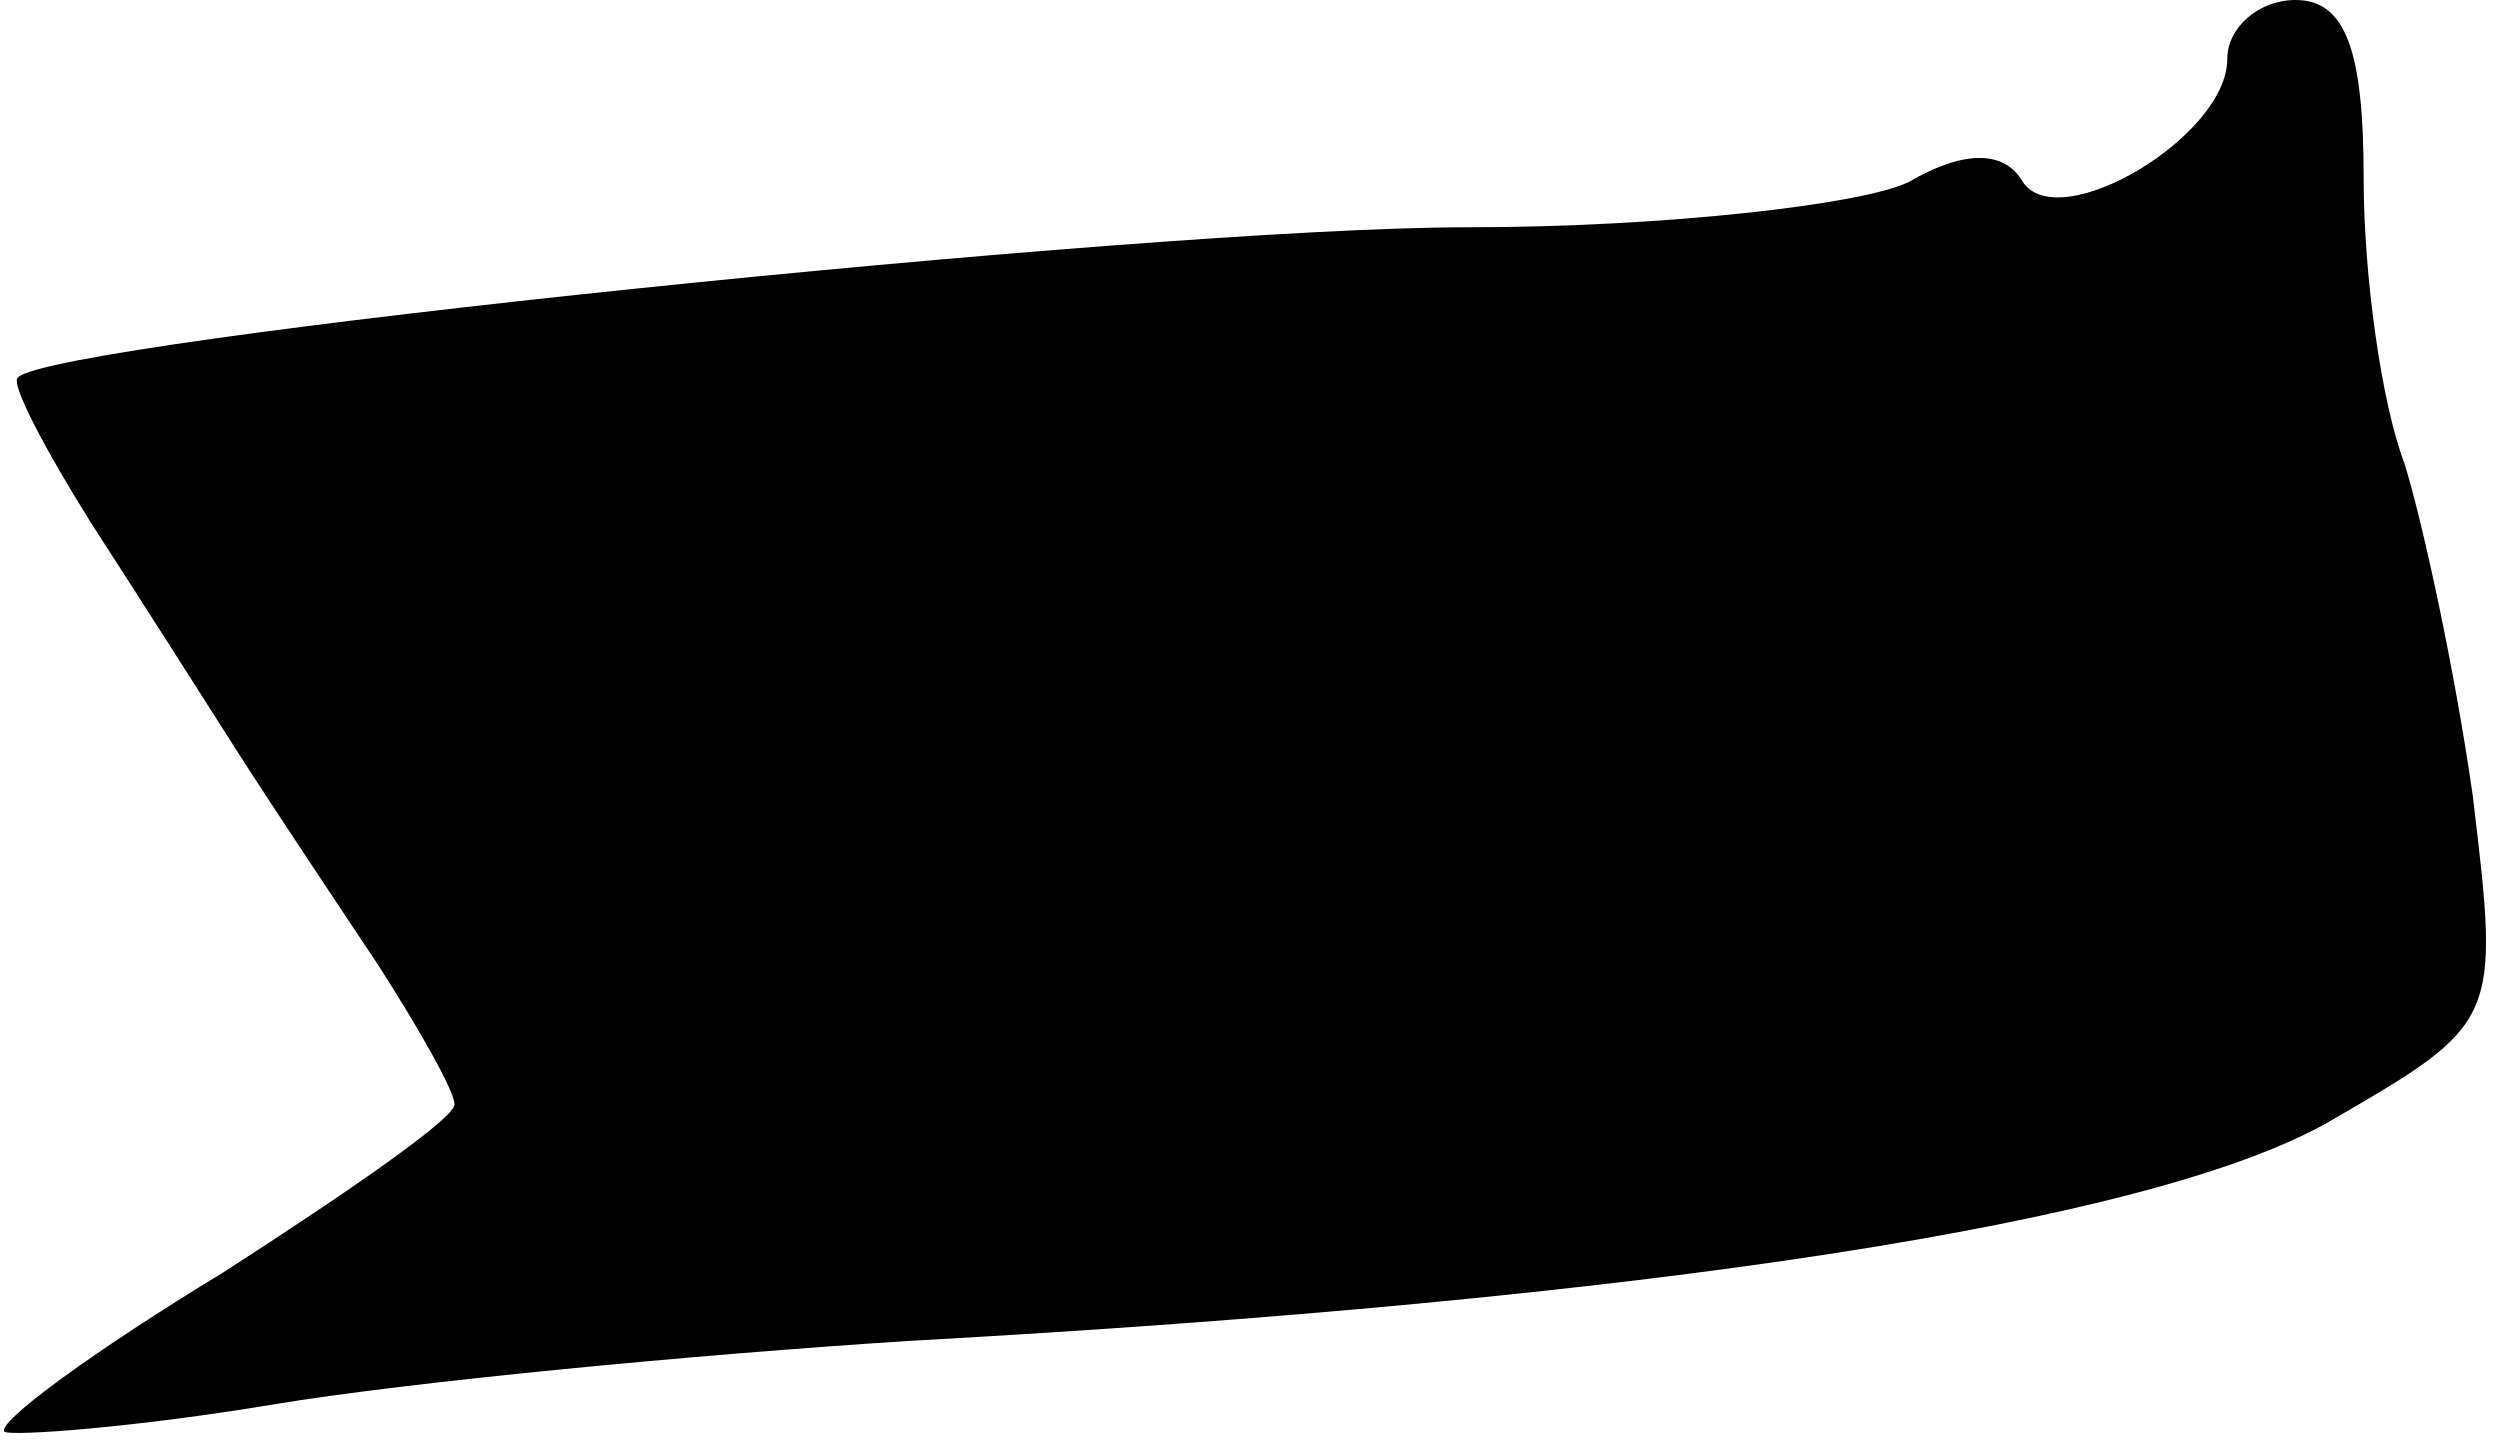 <?xml version="1.0" standalone="no"?>
<!DOCTYPE svg PUBLIC "-//W3C//DTD SVG 20010904//EN"
 "http://www.w3.org/TR/2001/REC-SVG-20010904/DTD/svg10.dtd">
<svg version="1.0" xmlns="http://www.w3.org/2000/svg"
 width="55pt" height="32pt" viewBox="0 0 55 32"
 preserveAspectRatio="xMidYMid meet">
<g transform="translate(0,32) scale(0.1,-0.1)"
fill="#000000" stroke="none">
<path fill="#000000" stroke="none" d="M490 307 c0 -17 -37 -39 -45 -27 -4 7
-13 7 -25 0 -10 -5 -54 -10 -97 -10 -71 0 -311 -25 -319 -33 -2 -1 6 -16 16
-32 11 -17 25 -39 32 -50 7 -11 21 -32 31 -47 9 -14 17 -28 17 -31 0 -3 -23
-19 -51 -37 -28 -17 -50 -33 -48 -35 2 -1 29 1 59 6 30 5 93 11 140 14 163 9
273 26 312 48 38 22 38 22 32 72 -4 28 -11 60 -15 73 -5 13 -9 41 -9 63 0 28
-4 39 -15 39 -8 0 -15 -6 -15 -13z"/>
</g>
</svg>
